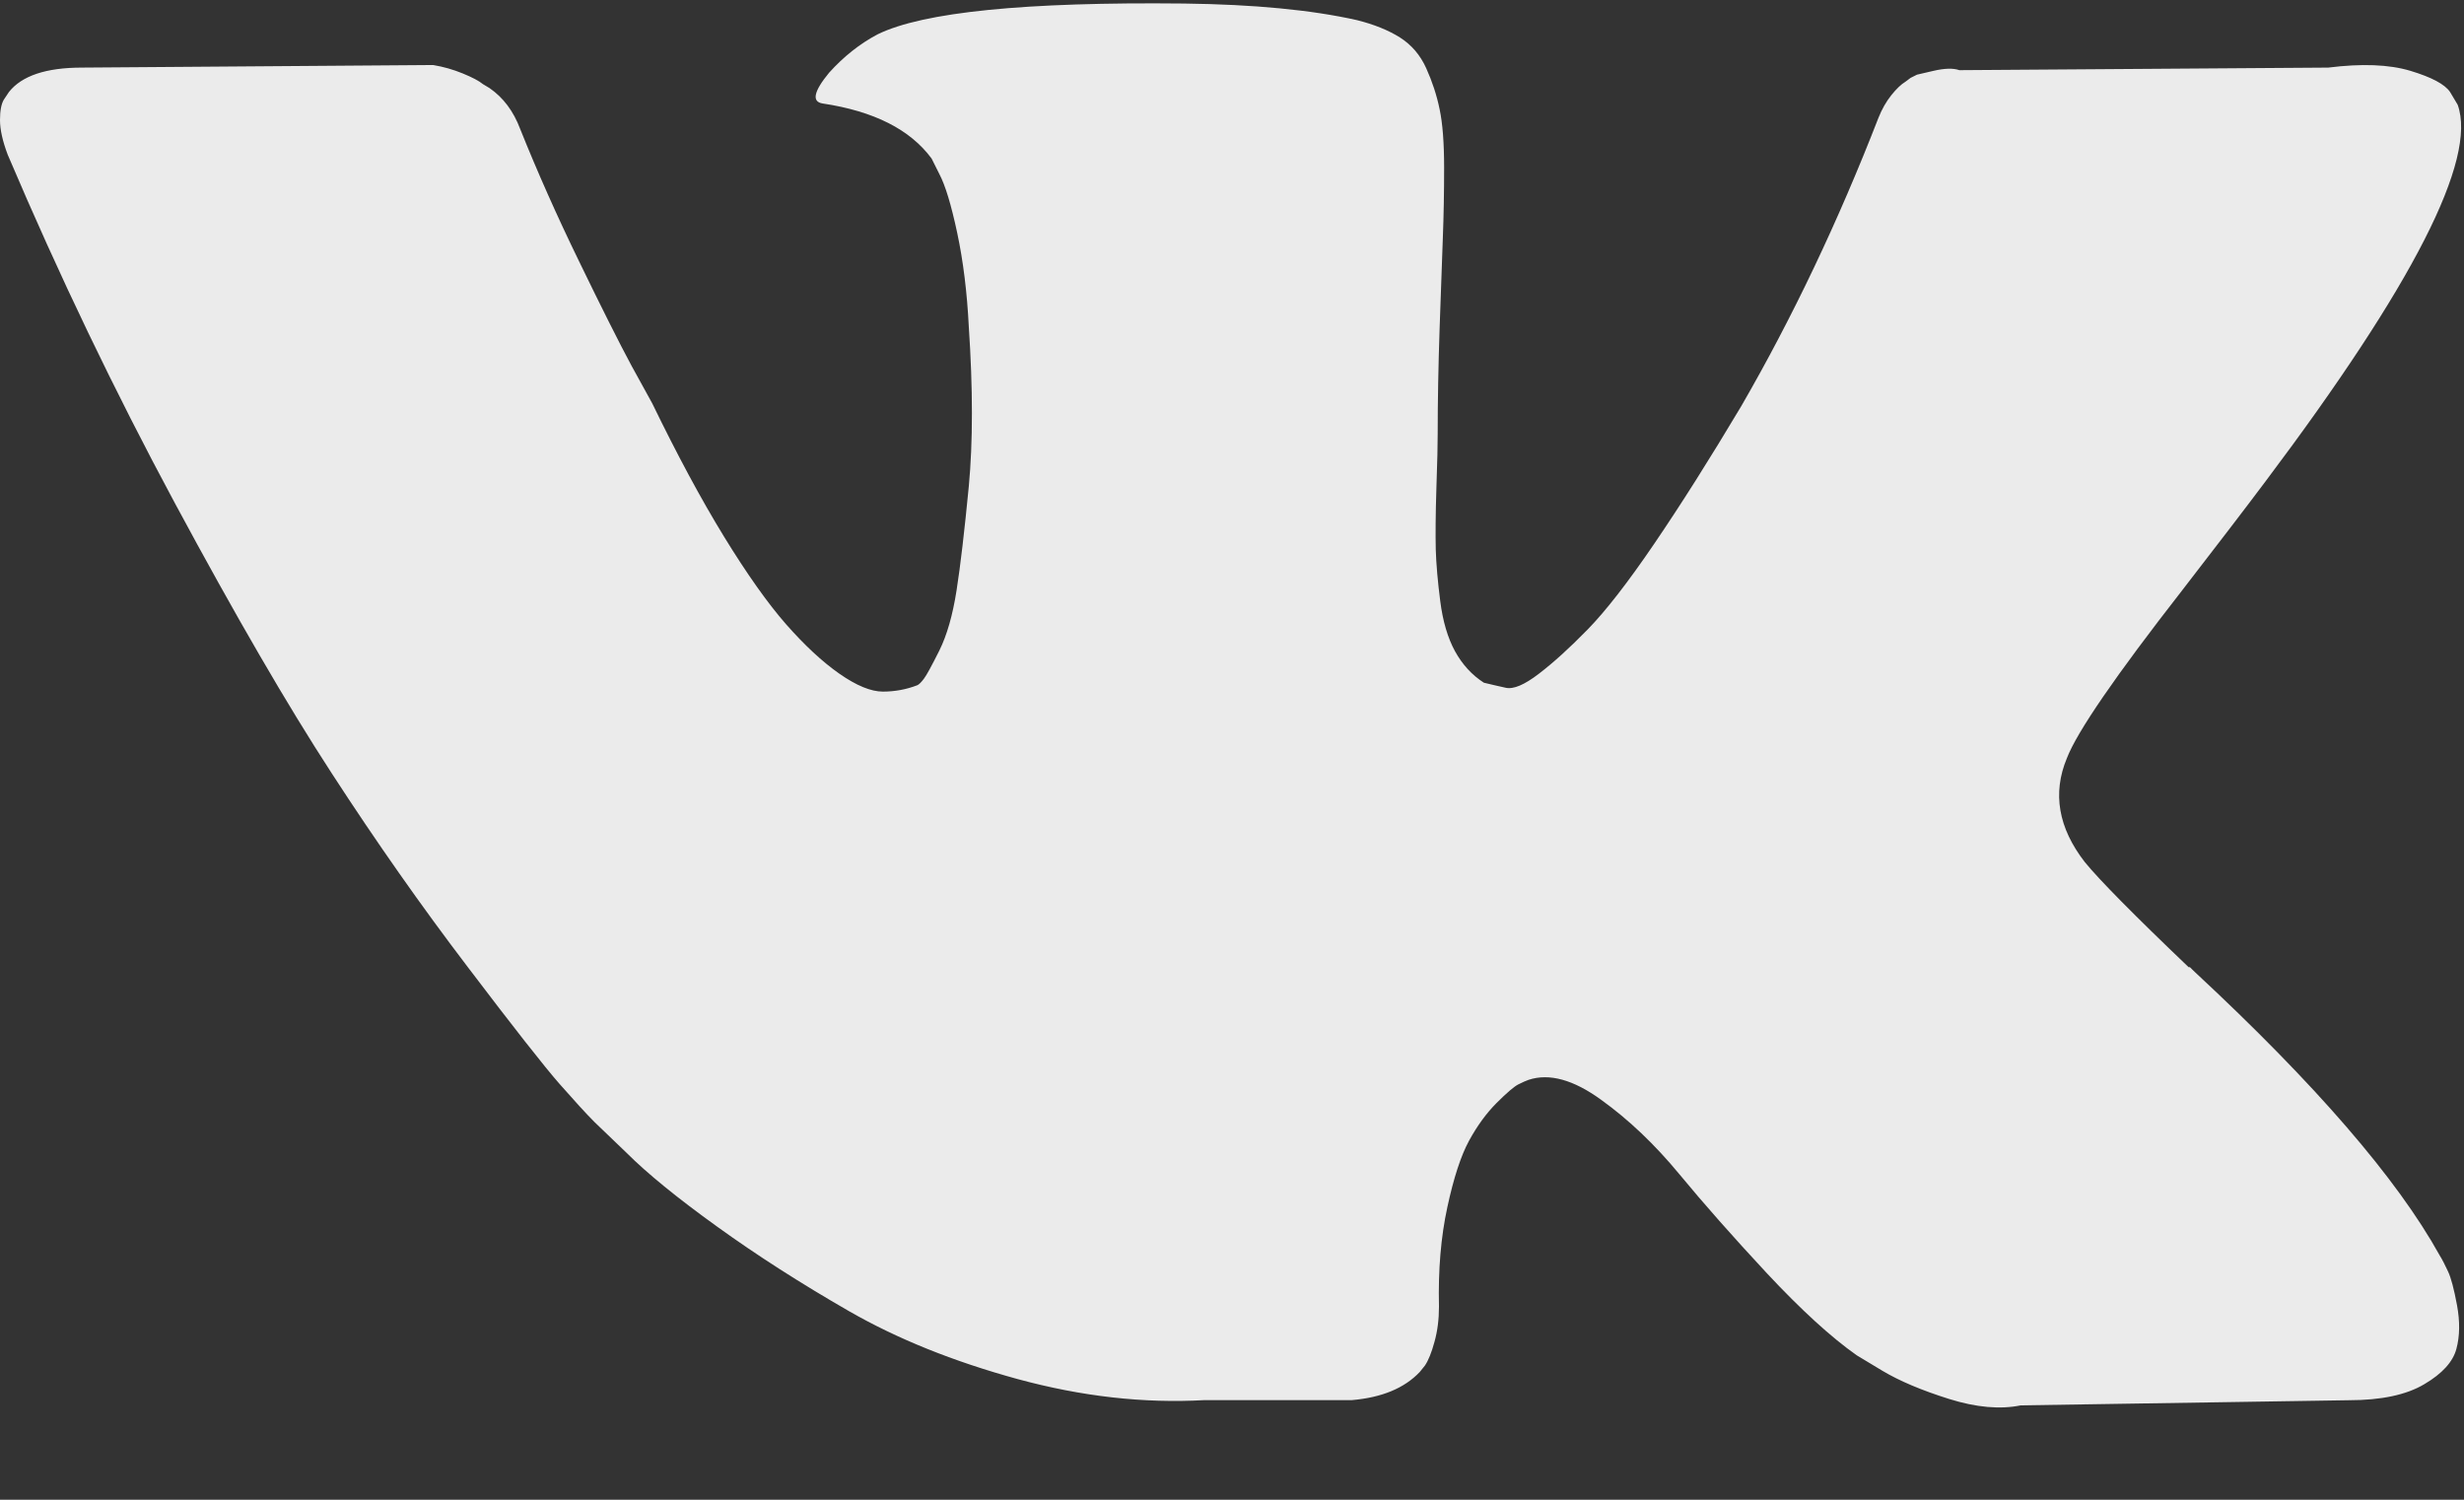 <?xml version="1.0" encoding="UTF-8"?>
<svg width="23px" height="14px" viewBox="0 0 23 14" version="1.1" xmlns="http://www.w3.org/2000/svg" xmlns:xlink="http://www.w3.org/1999/xlink">
    <rect x="0" y="0" width="23" height="14" fill="#333333" stroke="none"/>
    <!-- Generator: Sketch 52.2 (67145) - http://www.bohemiancoding.com/sketch -->
    <title>Shape</title>
    <desc>Created with Sketch.</desc>
    <g id="Symbols" stroke="none" stroke-width="1" fill="none" fill-rule="evenodd">
        <g id="Footer" transform="translate(-328, -192)" fill="#EBEBEB" fill-rule="nonzero">
            <g id="-footer">
                <g id="Group-12" transform="translate(320, 177)">
                    <g id="Group-11" transform="translate(0, 1)">
                        <g id="vk-social-network-logo" transform="translate(8, 14)">
                            <path d="M22.851,11.869 C22.823,11.809 22.798,11.759 22.773,11.719 C22.375,11.001 21.613,10.12 20.489,9.075 L20.465,9.052 L20.453,9.04 L20.441,9.028 L20.429,9.028 C19.919,8.541 19.596,8.214 19.46,8.047 C19.213,7.728 19.157,7.405 19.293,7.078 C19.388,6.831 19.747,6.309 20.369,5.511 C20.696,5.088 20.955,4.75 21.147,4.494 C22.526,2.66 23.124,1.488 22.941,0.978 L22.87,0.859 C22.822,0.787 22.698,0.721 22.499,0.661 C22.299,0.601 22.044,0.592 21.733,0.631 L18.289,0.655 C18.233,0.635 18.153,0.637 18.049,0.661 C17.946,0.685 17.894,0.697 17.894,0.697 L17.834,0.727 L17.786,0.763 C17.746,0.787 17.702,0.829 17.654,0.889 C17.607,0.948 17.567,1.018 17.535,1.098 C17.16,2.063 16.734,2.96 16.255,3.789 C15.96,4.284 15.689,4.712 15.442,5.075 C15.195,5.438 14.987,5.705 14.82,5.876 C14.652,6.048 14.501,6.185 14.365,6.289 C14.23,6.393 14.126,6.437 14.054,6.42 C13.983,6.404 13.915,6.389 13.851,6.373 C13.739,6.301 13.65,6.203 13.582,6.08 C13.514,5.956 13.468,5.8 13.444,5.613 C13.42,5.425 13.406,5.264 13.402,5.129 C13.399,4.993 13.4,4.802 13.408,4.554 C13.417,4.307 13.42,4.14 13.42,4.052 C13.42,3.749 13.426,3.42 13.438,3.065 C13.45,2.71 13.46,2.429 13.468,2.222 C13.476,2.015 13.48,1.795 13.48,1.564 C13.48,1.333 13.466,1.152 13.438,1.02 C13.411,0.888 13.369,0.761 13.313,0.637 C13.257,0.513 13.175,0.418 13.068,0.35 C12.96,0.282 12.826,0.228 12.667,0.188 C12.244,0.093 11.706,0.041 11.052,0.033 C9.569,0.017 8.616,0.113 8.193,0.32 C8.026,0.408 7.875,0.528 7.739,0.679 C7.595,0.854 7.575,0.95 7.679,0.966 C8.158,1.038 8.496,1.209 8.696,1.48 L8.768,1.624 C8.823,1.728 8.879,1.911 8.935,2.174 C8.991,2.437 9.027,2.728 9.043,3.047 C9.082,3.629 9.082,4.128 9.043,4.542 C9.003,4.957 8.965,5.28 8.929,5.511 C8.893,5.742 8.839,5.93 8.768,6.073 C8.696,6.217 8.648,6.305 8.624,6.336 C8.6,6.368 8.58,6.388 8.564,6.396 C8.461,6.436 8.353,6.456 8.241,6.456 C8.13,6.456 7.994,6.4 7.835,6.289 C7.675,6.177 7.51,6.023 7.338,5.828 C7.167,5.633 6.973,5.359 6.758,5.009 C6.543,4.658 6.32,4.243 6.088,3.765 L5.897,3.418 C5.777,3.195 5.614,2.87 5.407,2.443 C5.199,2.016 5.016,1.604 4.856,1.205 C4.793,1.037 4.697,0.91 4.569,0.822 L4.509,0.786 C4.47,0.754 4.406,0.721 4.318,0.685 C4.23,0.649 4.139,0.623 4.043,0.607 L0.766,0.631 C0.431,0.631 0.204,0.707 0.084,0.858 L0.036,0.93 C0.012,0.97 0,1.033 0,1.121 C0,1.209 0.024,1.317 0.072,1.444 C0.55,2.569 1.071,3.653 1.633,4.698 C2.195,5.742 2.683,6.584 3.098,7.221 C3.512,7.859 3.935,8.461 4.366,9.027 C4.796,9.594 5.081,9.956 5.221,10.116 C5.361,10.275 5.47,10.395 5.55,10.475 L5.849,10.762 C6.04,10.953 6.321,11.182 6.692,11.449 C7.063,11.717 7.474,11.98 7.924,12.239 C8.375,12.498 8.899,12.709 9.497,12.873 C10.095,13.036 10.677,13.102 11.244,13.07 L12.619,13.07 C12.898,13.046 13.109,12.959 13.253,12.807 L13.301,12.747 C13.333,12.7 13.363,12.626 13.39,12.526 C13.418,12.426 13.432,12.317 13.432,12.197 C13.424,11.854 13.45,11.545 13.51,11.27 C13.569,10.995 13.637,10.788 13.713,10.648 C13.789,10.509 13.875,10.391 13.97,10.296 C14.066,10.2 14.134,10.142 14.174,10.122 C14.214,10.102 14.246,10.088 14.269,10.08 C14.461,10.017 14.686,10.078 14.945,10.266 C15.205,10.453 15.448,10.685 15.675,10.96 C15.902,11.235 16.175,11.544 16.494,11.887 C16.814,12.229 17.093,12.484 17.332,12.652 L17.571,12.796 C17.73,12.891 17.938,12.979 18.193,13.059 C18.448,13.139 18.671,13.158 18.863,13.119 L21.925,13.071 C22.227,13.071 22.463,13.021 22.63,12.921 C22.798,12.822 22.897,12.712 22.929,12.592 C22.961,12.473 22.963,12.337 22.935,12.185 C22.907,12.034 22.879,11.928 22.851,11.869 Z" id="Shape"></path>
                        </g>
                    </g>
                </g>
            </g>
        </g>
    </g>
</svg>